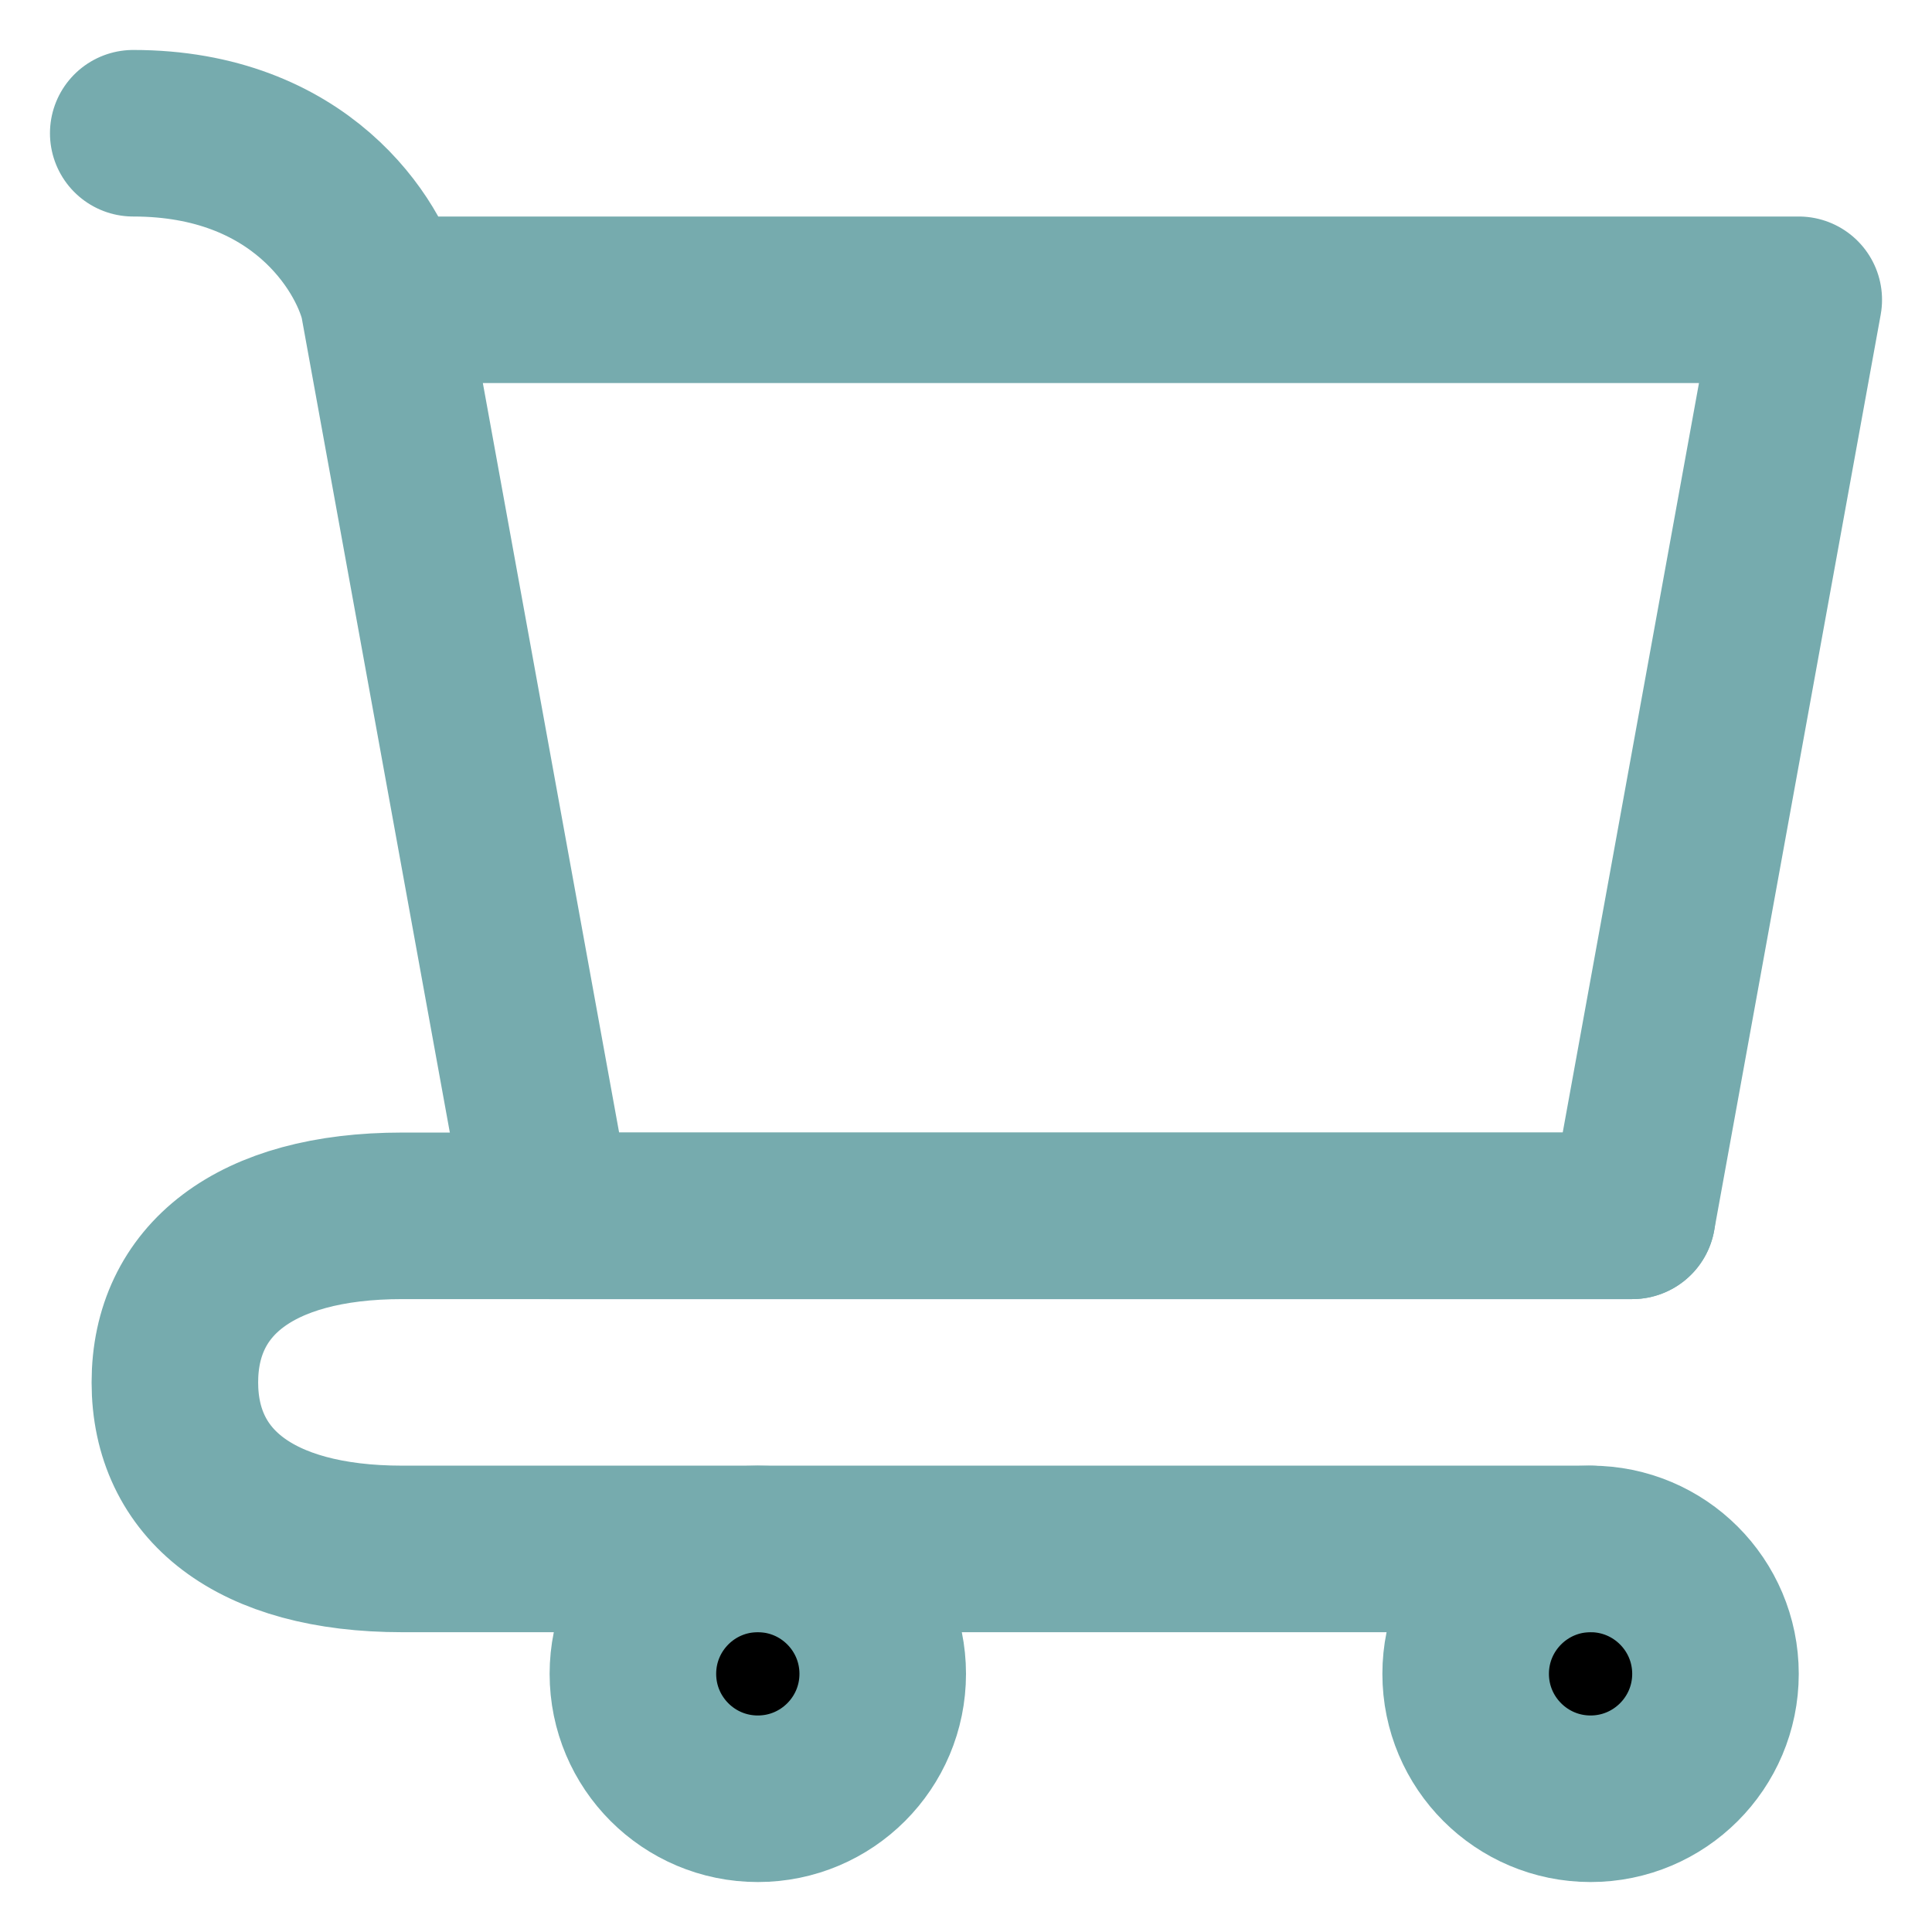 <svg width="29" height="29" viewBox="0 0 29 29" fill="none" xmlns="http://www.w3.org/2000/svg">
<path d="M23.875 27C24.91 27 25.75 26.16 25.75 25.125C25.75 24.09 24.91 23.25 23.875 23.25C22.84 23.25 22 24.09 22 25.125C22 26.16 22.84 27 23.875 27Z" fill="black" stroke="#76ABAE" stroke-width="2.5" stroke-linecap="round" stroke-linejoin="round"/>
<path d="M11.375 27C12.411 27 13.25 26.16 13.25 25.125C13.25 24.09 12.411 23.25 11.375 23.25C10.339 23.25 9.5 24.09 9.5 25.125C9.5 26.16 10.339 27 11.375 27Z" fill="black" stroke="#76ABAE" stroke-width="2.5" stroke-linecap="round" stroke-linejoin="round"/>
<path d="M5.75 4.5H27L24.5 18.25H8.25L5.75 4.5ZM5.75 4.5C5.542 3.667 4.5 2 2 2" stroke="#76ABAE" stroke-width="2.5" stroke-linecap="round" stroke-linejoin="round"/>
<path d="M24.5 18.25H8.25H6.038C3.808 18.25 2.625 19.227 2.625 20.75C2.625 22.273 3.808 23.25 6.038 23.25H23.875" stroke="#76ABAE" stroke-width="2.5" stroke-linecap="round" stroke-linejoin="round"/>
</svg>

